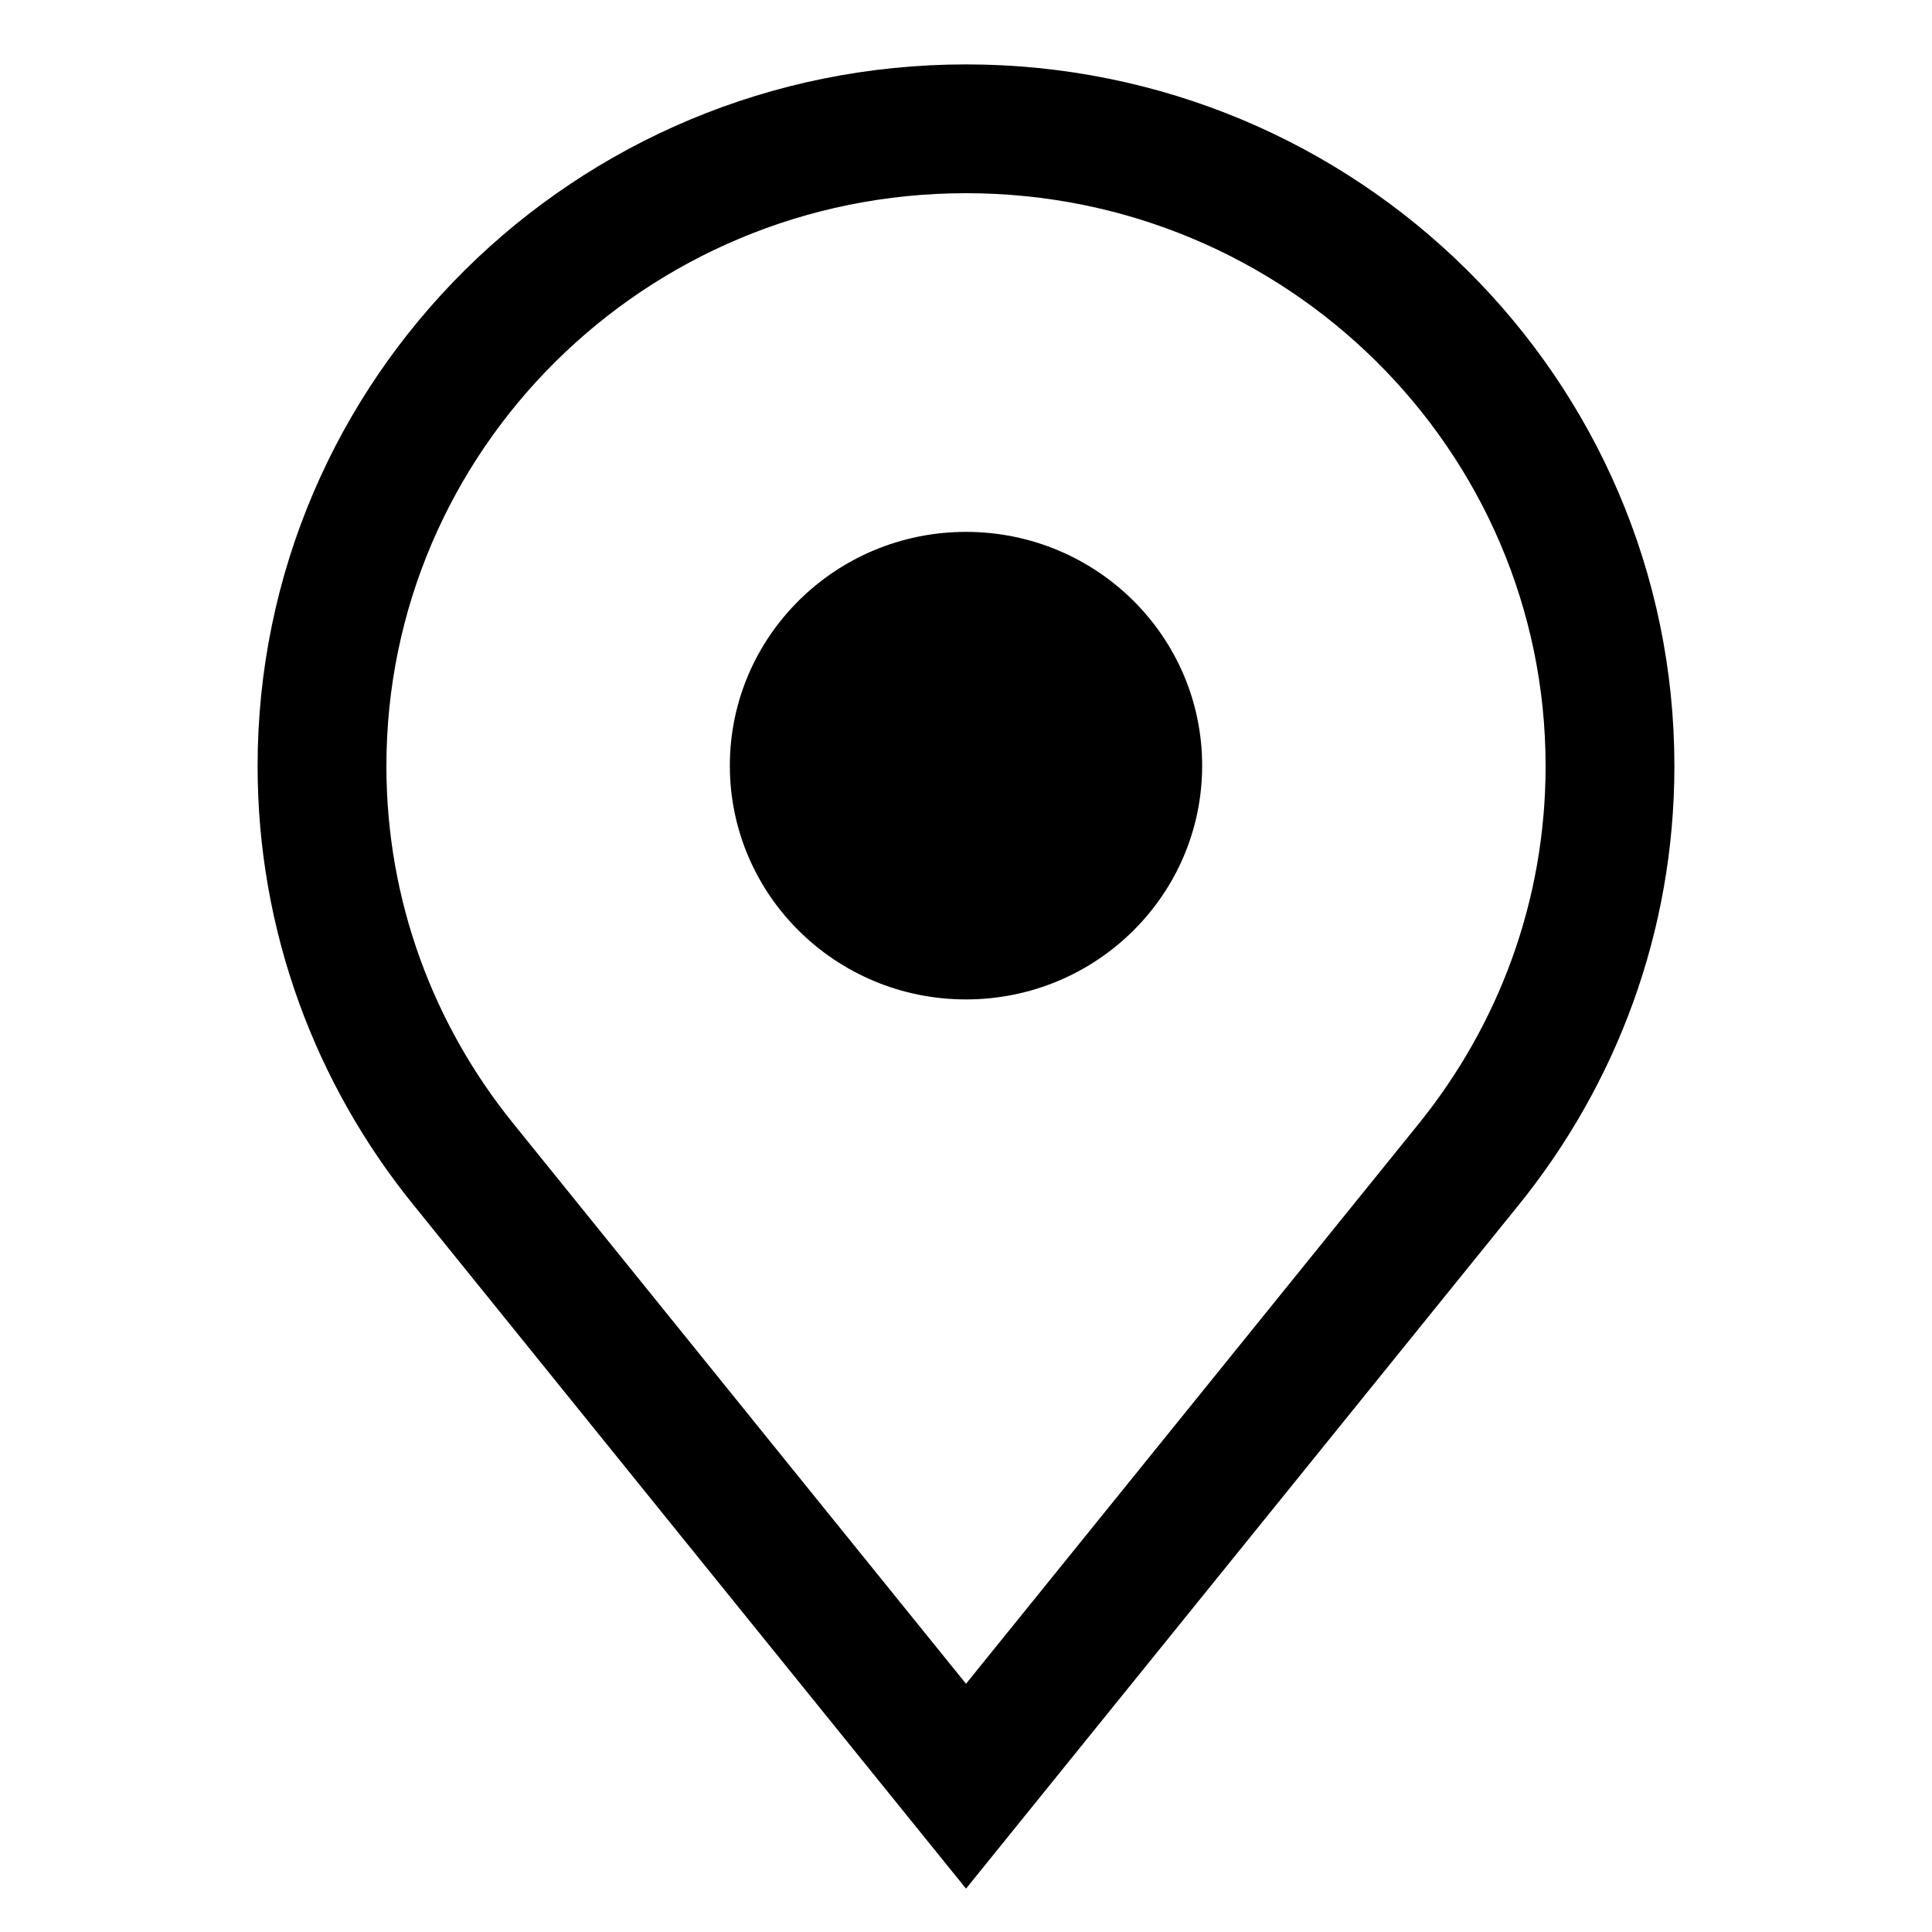 <svg width="30" height="30" viewBox="0 0 30 30" fill="none" xmlns="http://www.w3.org/2000/svg">
<ellipse cx="15" cy="11.889" rx="3.667" ry="3.63" fill="black"/>
<path d="M7.188 18.069L7.188 18.069C5.819 16.375 5 14.23 5 11.895C5 6.439 9.468 2 15 2C20.532 2 25 6.439 25 11.895C25 14.232 24.181 16.376 22.811 18.074C21.357 19.872 19.597 22.05 18.049 23.965C16.805 25.503 15.699 26.871 15 27.736C13.43 25.794 9.808 21.314 7.188 18.069Z" stroke="black" stroke-width="2"/>
</svg>
